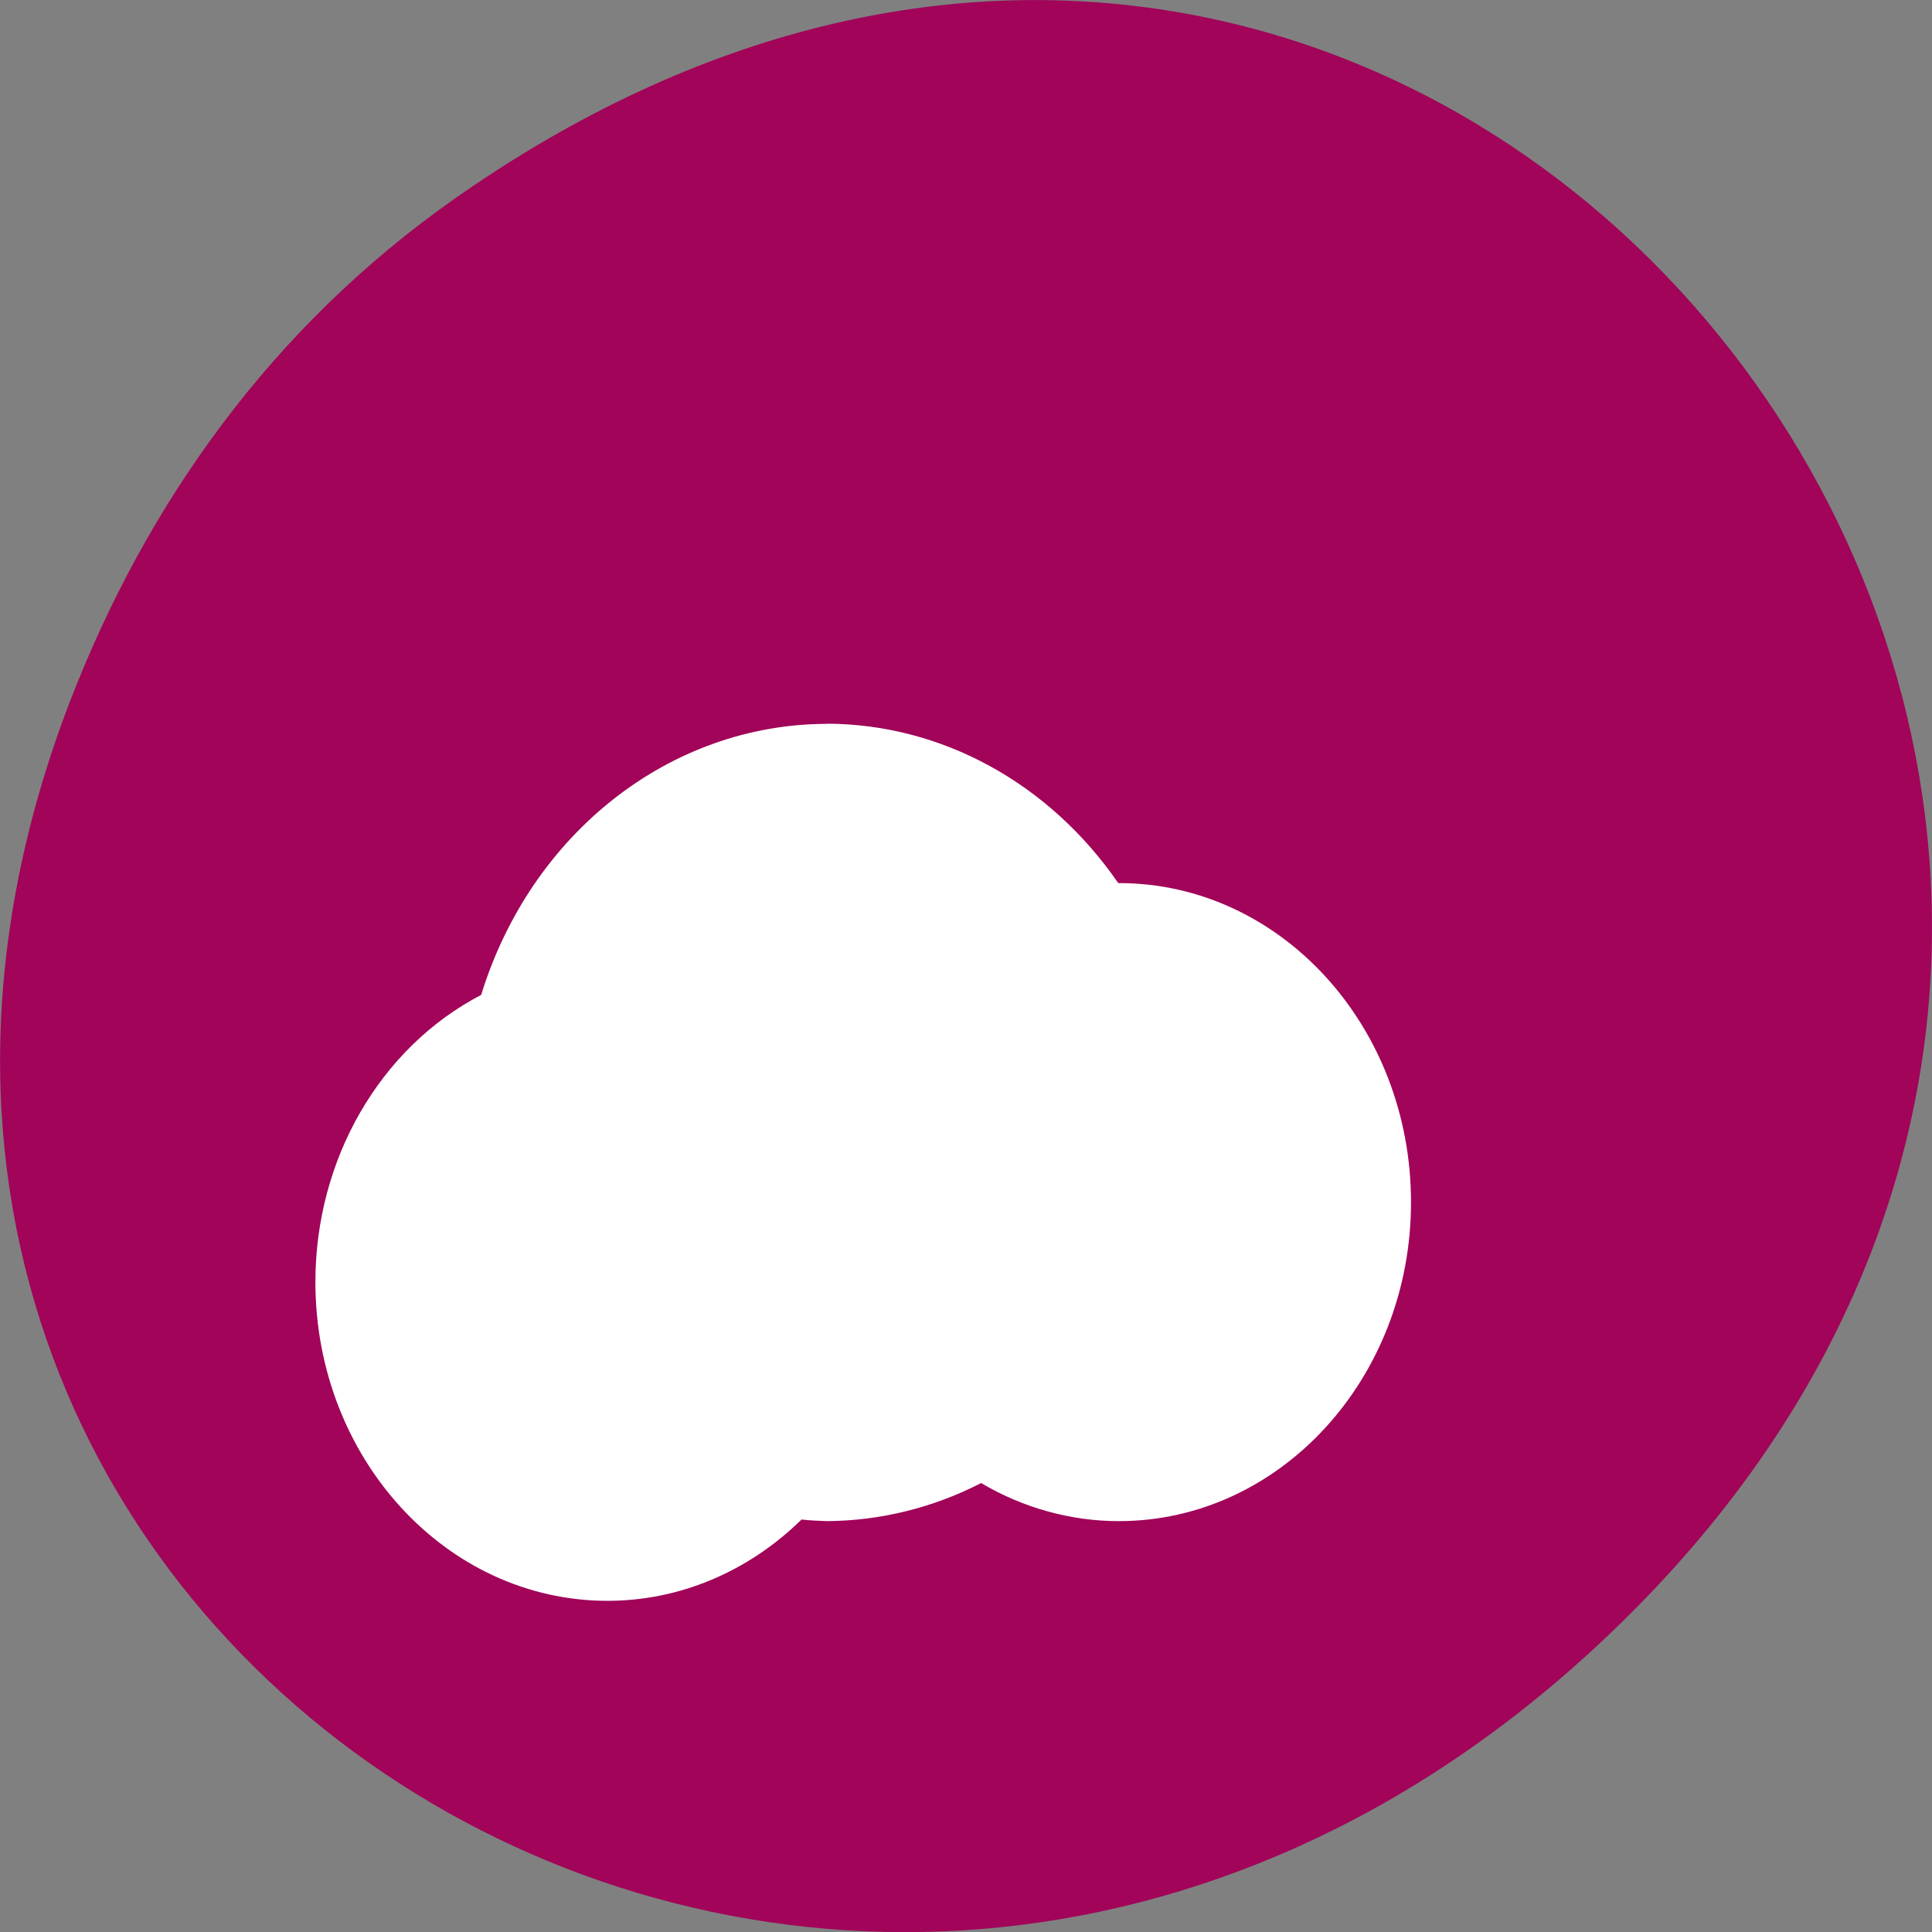 <svg xmlns="http://www.w3.org/2000/svg" viewBox="0 0 24 24"><rect x="0" y="0" width="24" height="24" fill="#808080" stroke="none"/><path d="m 5.641 2.473 c 12.273 -8.629 24.711 7.309 14.711 17.473 c -9.422 9.582 -24.06 0.699 -19.488 -11.219 c 0.957 -2.488 2.523 -4.668 4.777 -6.254" fill="#a10459"/><path d="m 10.27 8.992 c -1.945 0.004 -3.672 1.355 -4.293 3.367 c -1.258 0.656 -2.059 2.043 -2.059 3.566 c 0 2.188 1.625 3.961 3.629 3.961 c 0.891 0 1.746 -0.359 2.41 -1.01 c 0.105 0.012 0.207 0.016 0.313 0.02 c 0.66 -0.004 1.316 -0.164 1.918 -0.473 c 0.523 0.309 1.113 0.473 1.711 0.473 c 2 0 3.629 -1.773 3.629 -3.961 c 0 -2.191 -1.625 -3.965 -3.629 -3.965 c -0.004 0 -0.004 0 -0.008 0 c -0.855 -1.242 -2.195 -1.977 -3.621 -1.98" fill="#fff"/></svg>
